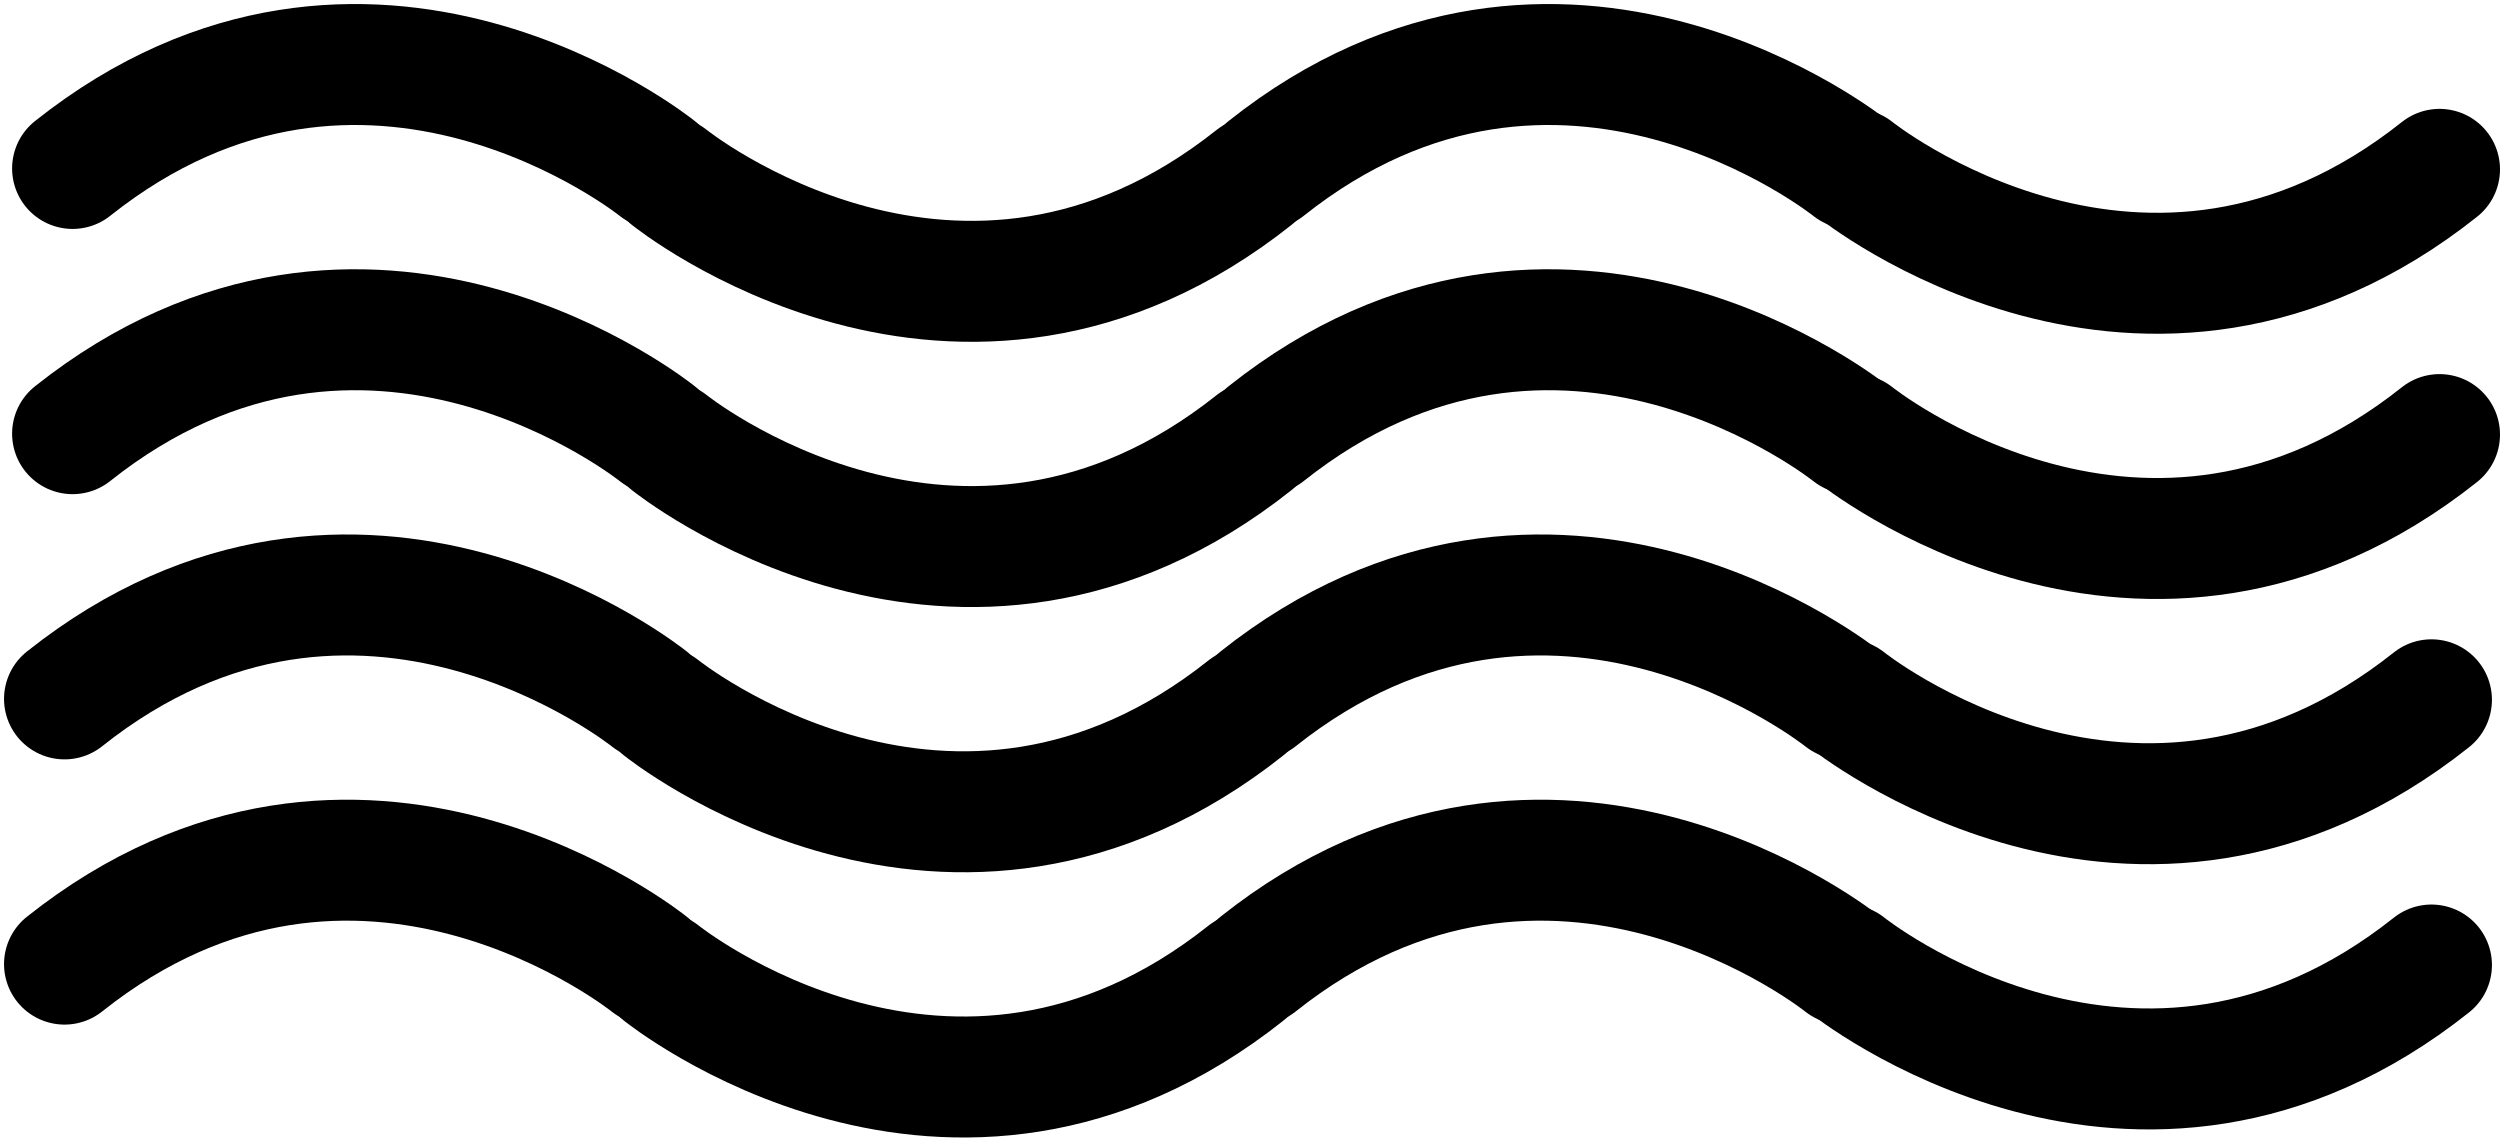 <svg width="310" height="142" viewBox="0 0 310 142" fill="none" xmlns="http://www.w3.org/2000/svg">
<path d="M8 119.55C44.5 90.553 80.5 119.55 80.5 119.55" stroke="black" stroke-width="15" stroke-linecap="round"/>
<path d="M156 119.55C192.5 90.553 228.5 119.55 228.5 119.55" stroke="black" stroke-width="15" stroke-linecap="round"/>
<path d="M154.5 120.663C118 149.66 82 120.663 82 120.663" stroke="black" stroke-width="15" stroke-linecap="round"/>
<path d="M301.5 119.663C265 148.66 229 119.663 229 119.663" stroke="black" stroke-width="15" stroke-linecap="round"/>
<path d="M8 86.663C44.5 57.666 80.5 86.663 80.5 86.663" stroke="black" stroke-width="15" stroke-linecap="round"/>
<path d="M156 86.663C192.5 57.666 228.5 86.663 228.5 86.663" stroke="black" stroke-width="15" stroke-linecap="round"/>
<path d="M154.5 87.775C118 116.772 82 87.775 82 87.775" stroke="black" stroke-width="15" stroke-linecap="round"/>
<path d="M301.5 86.775C265 115.772 229 86.775 229 86.775" stroke="black" stroke-width="15" stroke-linecap="round"/>
<path d="M9 53.775C45.5 24.778 81.5 53.775 81.5 53.775" stroke="black" stroke-width="15" stroke-linecap="round"/>
<path d="M157 53.775C193.5 24.778 229.5 53.775 229.5 53.775" stroke="black" stroke-width="15" stroke-linecap="round"/>
<path d="M155.5 54.888C119 83.885 83 54.888 83 54.888" stroke="black" stroke-width="15" stroke-linecap="round"/>
<path d="M302.5 53.888C266 82.885 230 53.888 230 53.888" stroke="black" stroke-width="15" stroke-linecap="round"/>
<path d="M9 20.887C45.5 -8.109 81.5 20.888 81.5 20.888" stroke="black" stroke-width="15" stroke-linecap="round"/>
<path d="M157 20.887C193.5 -8.109 229.5 20.888 229.5 20.888" stroke="black" stroke-width="15" stroke-linecap="round"/>
<path d="M155.5 22C119 50.997 83 22 83 22" stroke="black" stroke-width="15" stroke-linecap="round"/>
<path d="M302.5 21C266 49.997 230 21 230 21" stroke="black" stroke-width="15" stroke-linecap="round"/>
</svg>
